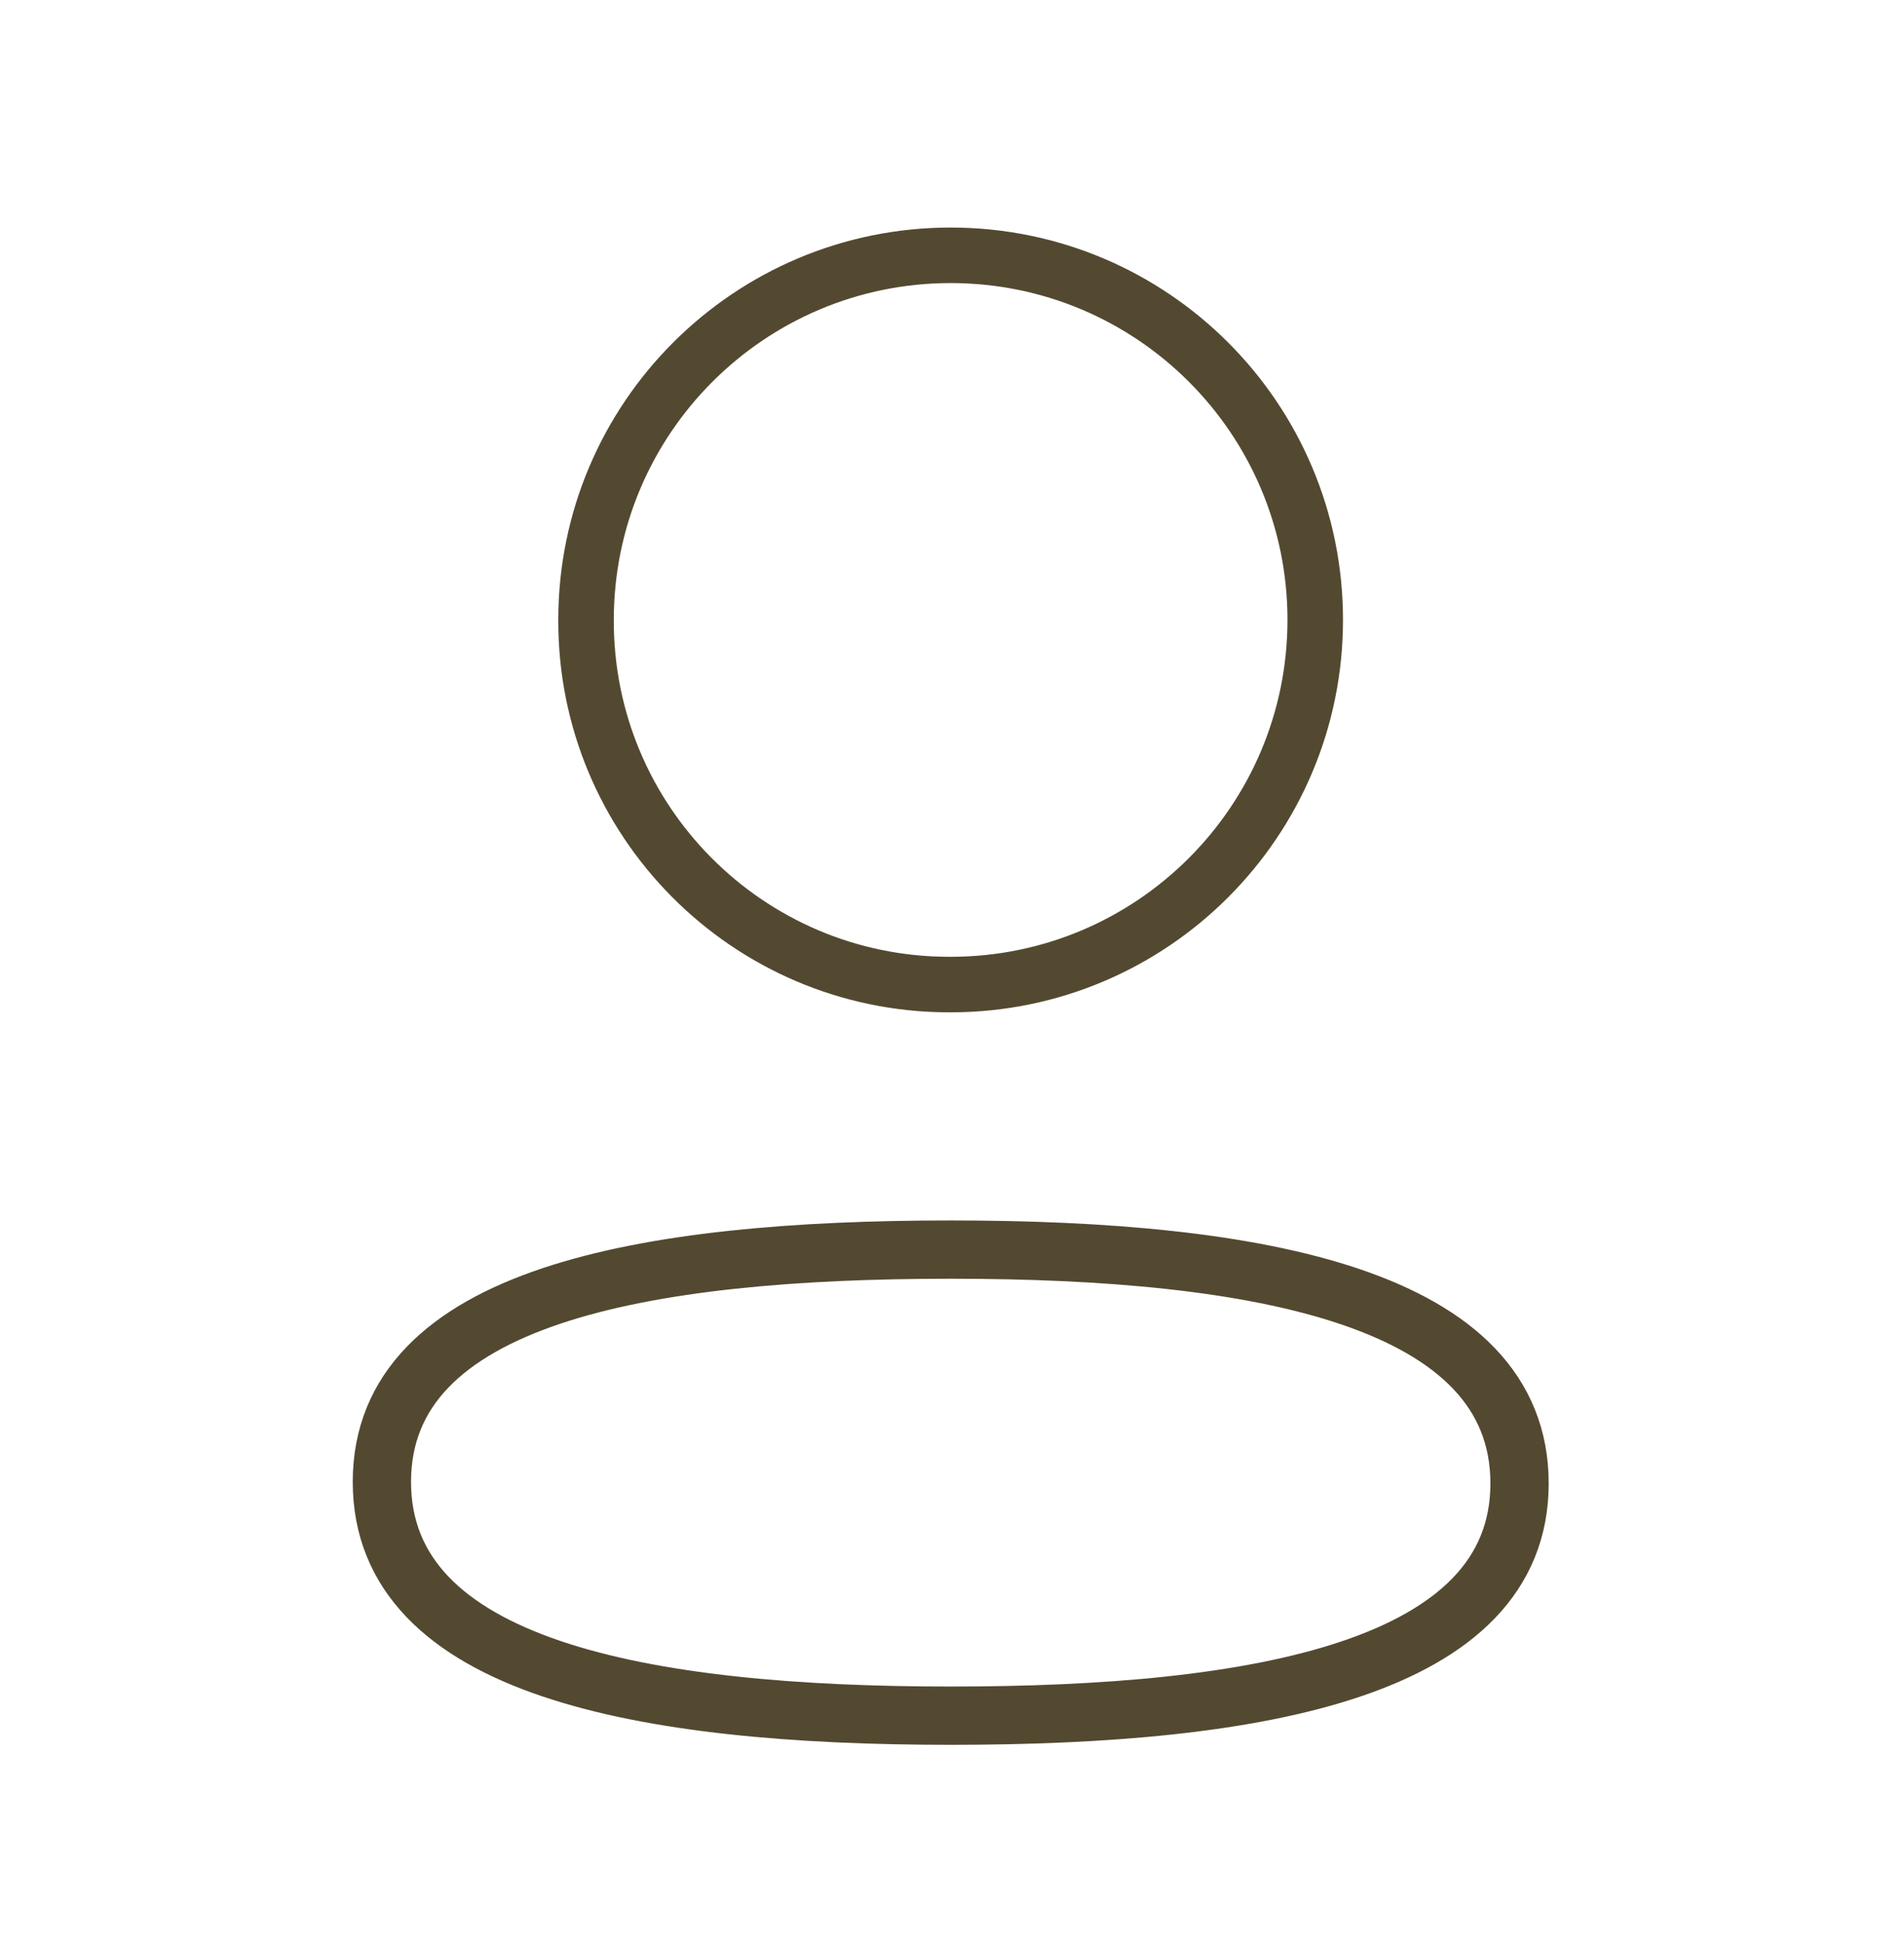<svg width="49" height="50" viewBox="0 0 49 50" fill="none" xmlns="http://www.w3.org/2000/svg">
<path fill-rule="evenodd" clip-rule="evenodd" d="M24.468 32.156C16.572 32.156 9.828 33.35 9.828 38.132C9.828 42.913 16.529 44.15 24.468 44.15C32.364 44.15 39.106 42.954 39.106 38.174C39.106 33.395 32.407 32.156 24.468 32.156Z" stroke="#534931" stroke-width="1.5" stroke-linecap="round" stroke-linejoin="round"/>
<path fill-rule="evenodd" clip-rule="evenodd" d="M24.466 25.336C29.648 25.336 33.848 21.134 33.848 15.952C33.848 10.77 29.648 6.57 24.466 6.57C19.284 6.57 15.082 10.77 15.082 15.952C15.065 21.117 19.237 25.319 24.4 25.336H24.466Z" stroke="#534931" stroke-width="1.429" stroke-linecap="round" stroke-linejoin="round"/>
</svg>
